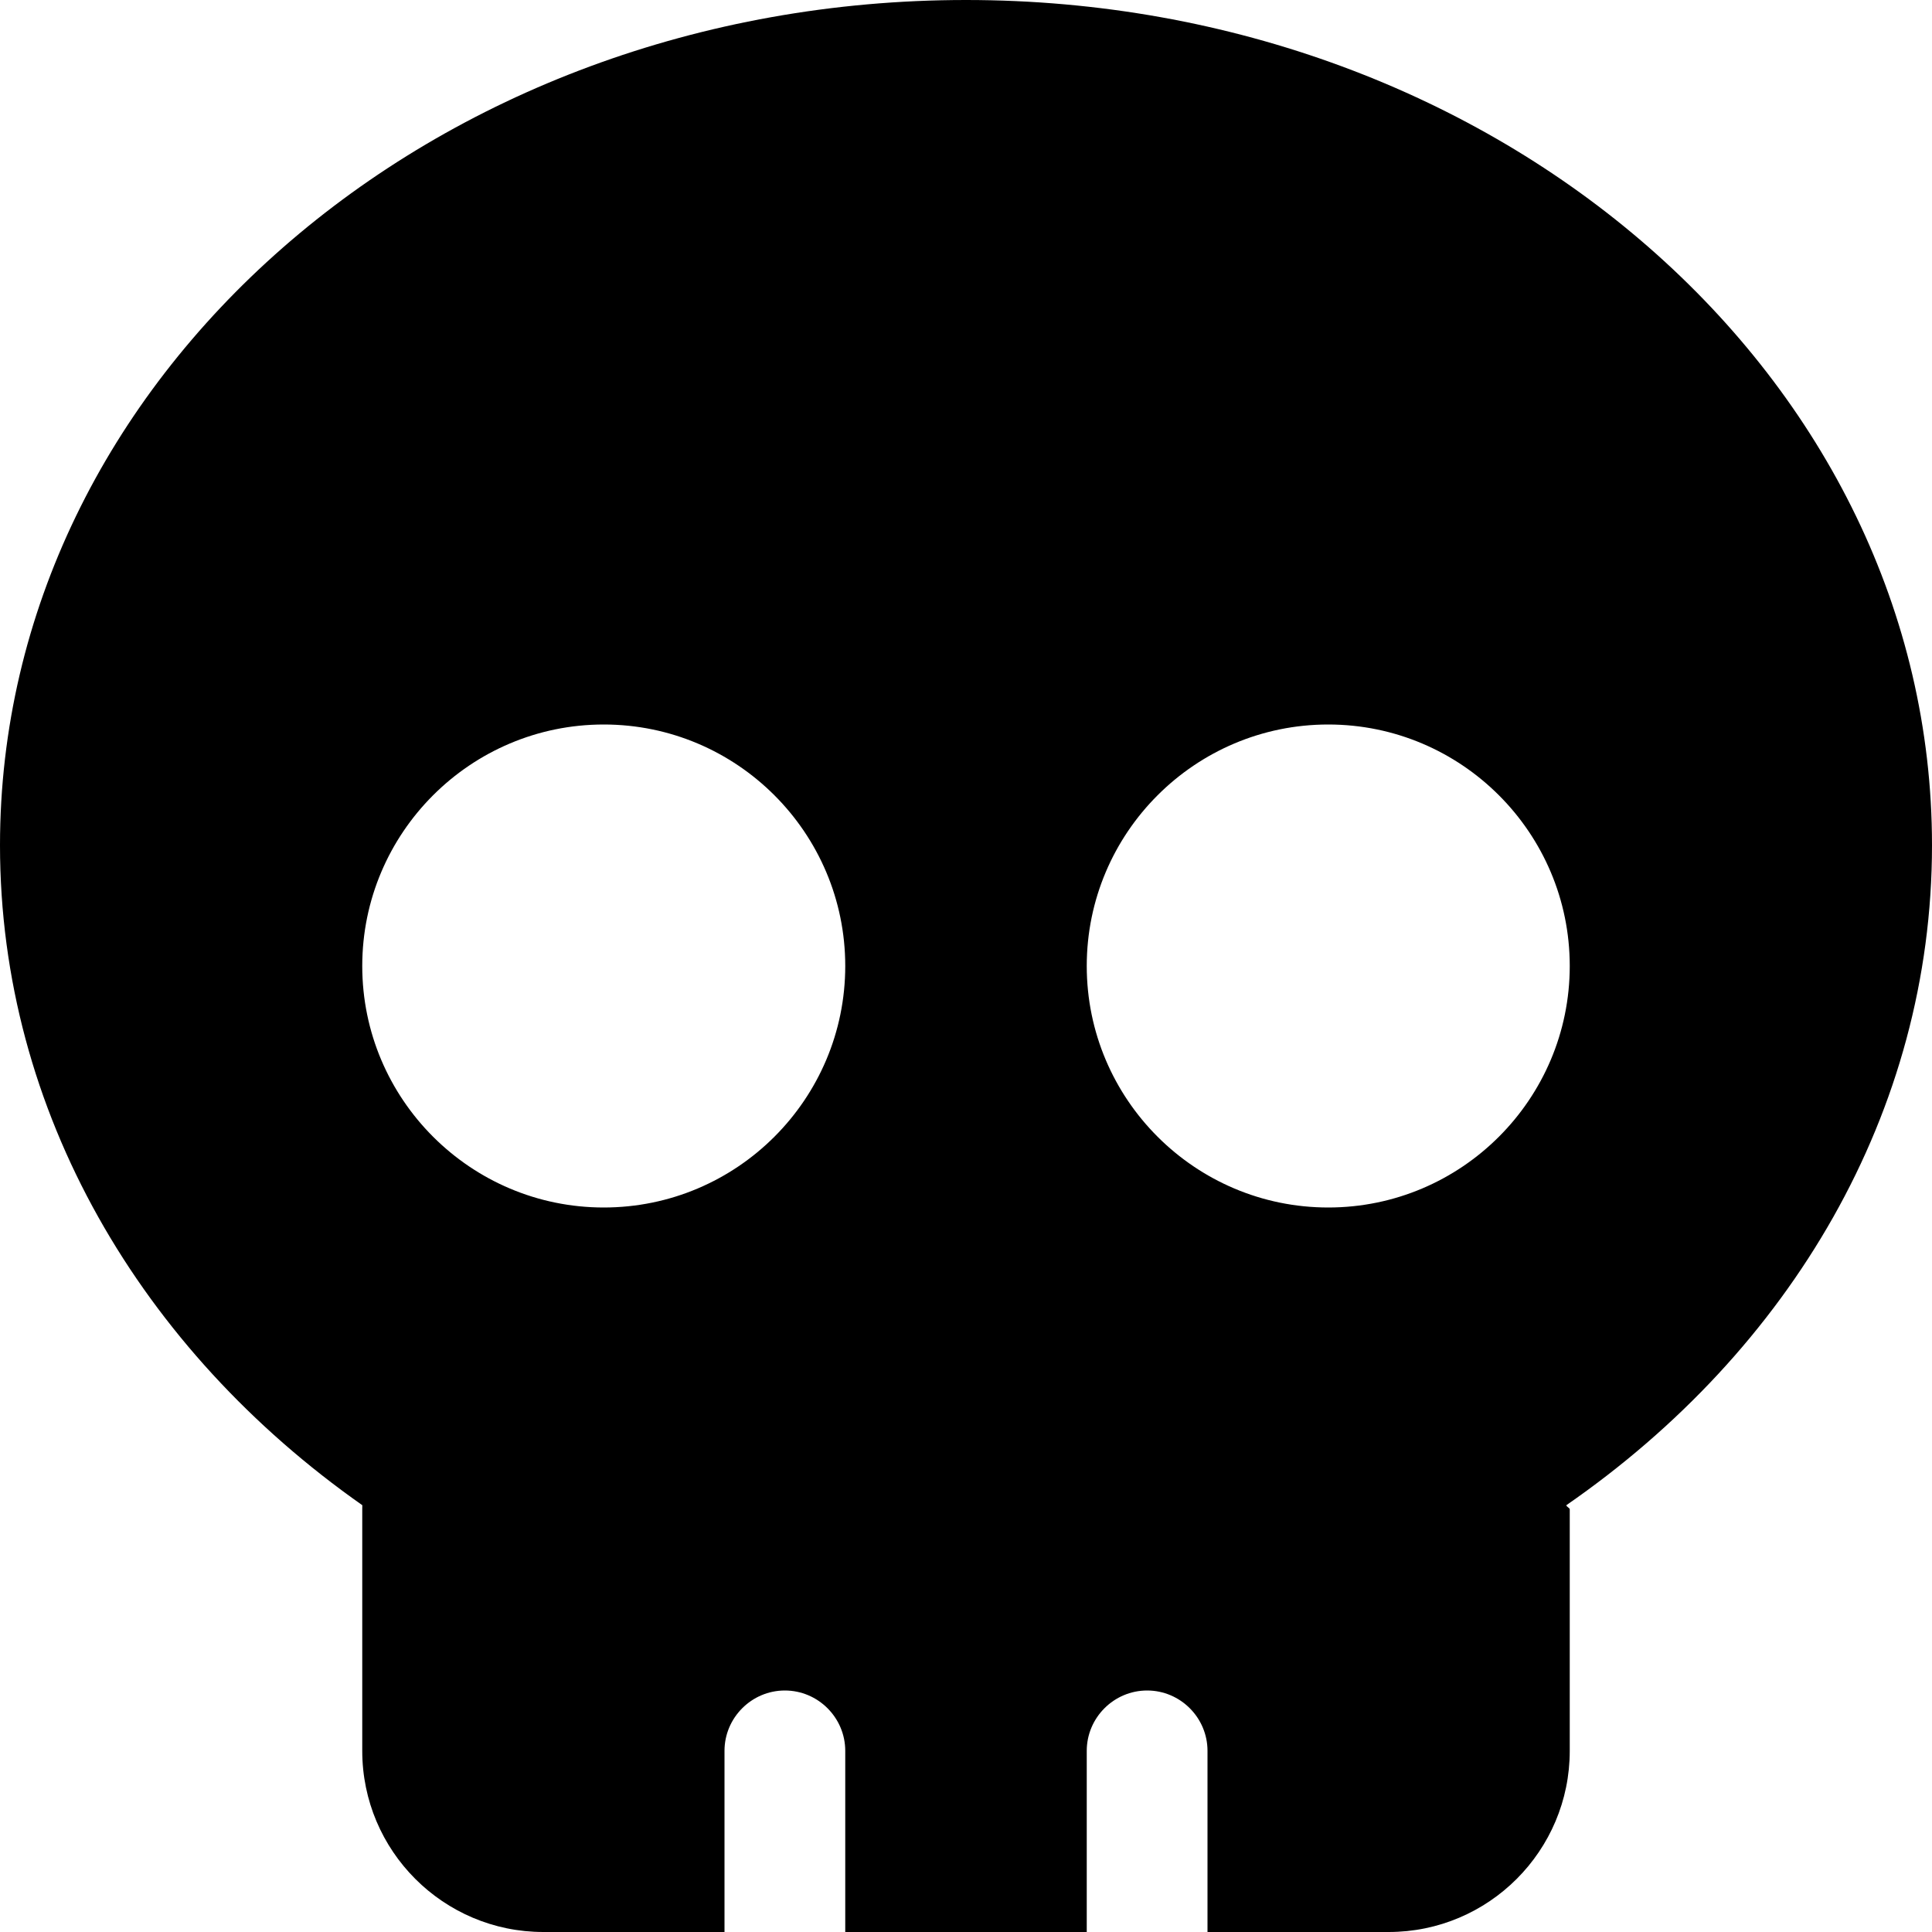 <svg width="34" height="34" viewBox="0 0 34 34" fill="none" xmlns="http://www.w3.org/2000/svg">
<path d="M27.625 26.562V30.812C27.625 32.572 26.197 34 24.438 34H21.25V30.812C21.25 30.228 20.772 29.75 20.188 29.75C19.603 29.75 19.125 30.228 19.125 30.812V34H14.875V30.812C14.875 30.228 14.397 29.75 13.812 29.75C13.228 29.75 12.75 30.228 12.75 30.812V34H9.562C7.803 34 6.375 32.572 6.375 30.812V26.562C6.375 26.536 6.375 26.516 6.376 26.489C2.489 23.76 0 19.57 0 14.875C0 6.661 7.61 0 17 0C26.39 0 34 6.661 34 14.875C34 19.57 31.51 23.76 27.565 26.489C27.565 26.516 27.625 26.536 27.625 26.562ZM10.625 12.75C8.281 12.75 6.375 14.656 6.375 17C6.375 19.344 8.281 21.25 10.625 21.25C12.969 21.25 14.875 19.344 14.875 17C14.875 14.656 12.969 12.75 10.625 12.75ZM23.375 21.25C25.719 21.25 27.625 19.344 27.625 17C27.625 14.656 25.719 12.75 23.375 12.75C21.031 12.75 19.125 14.656 19.125 17C19.125 19.344 21.031 21.25 23.375 21.25Z" fill="black"/>
</svg>
